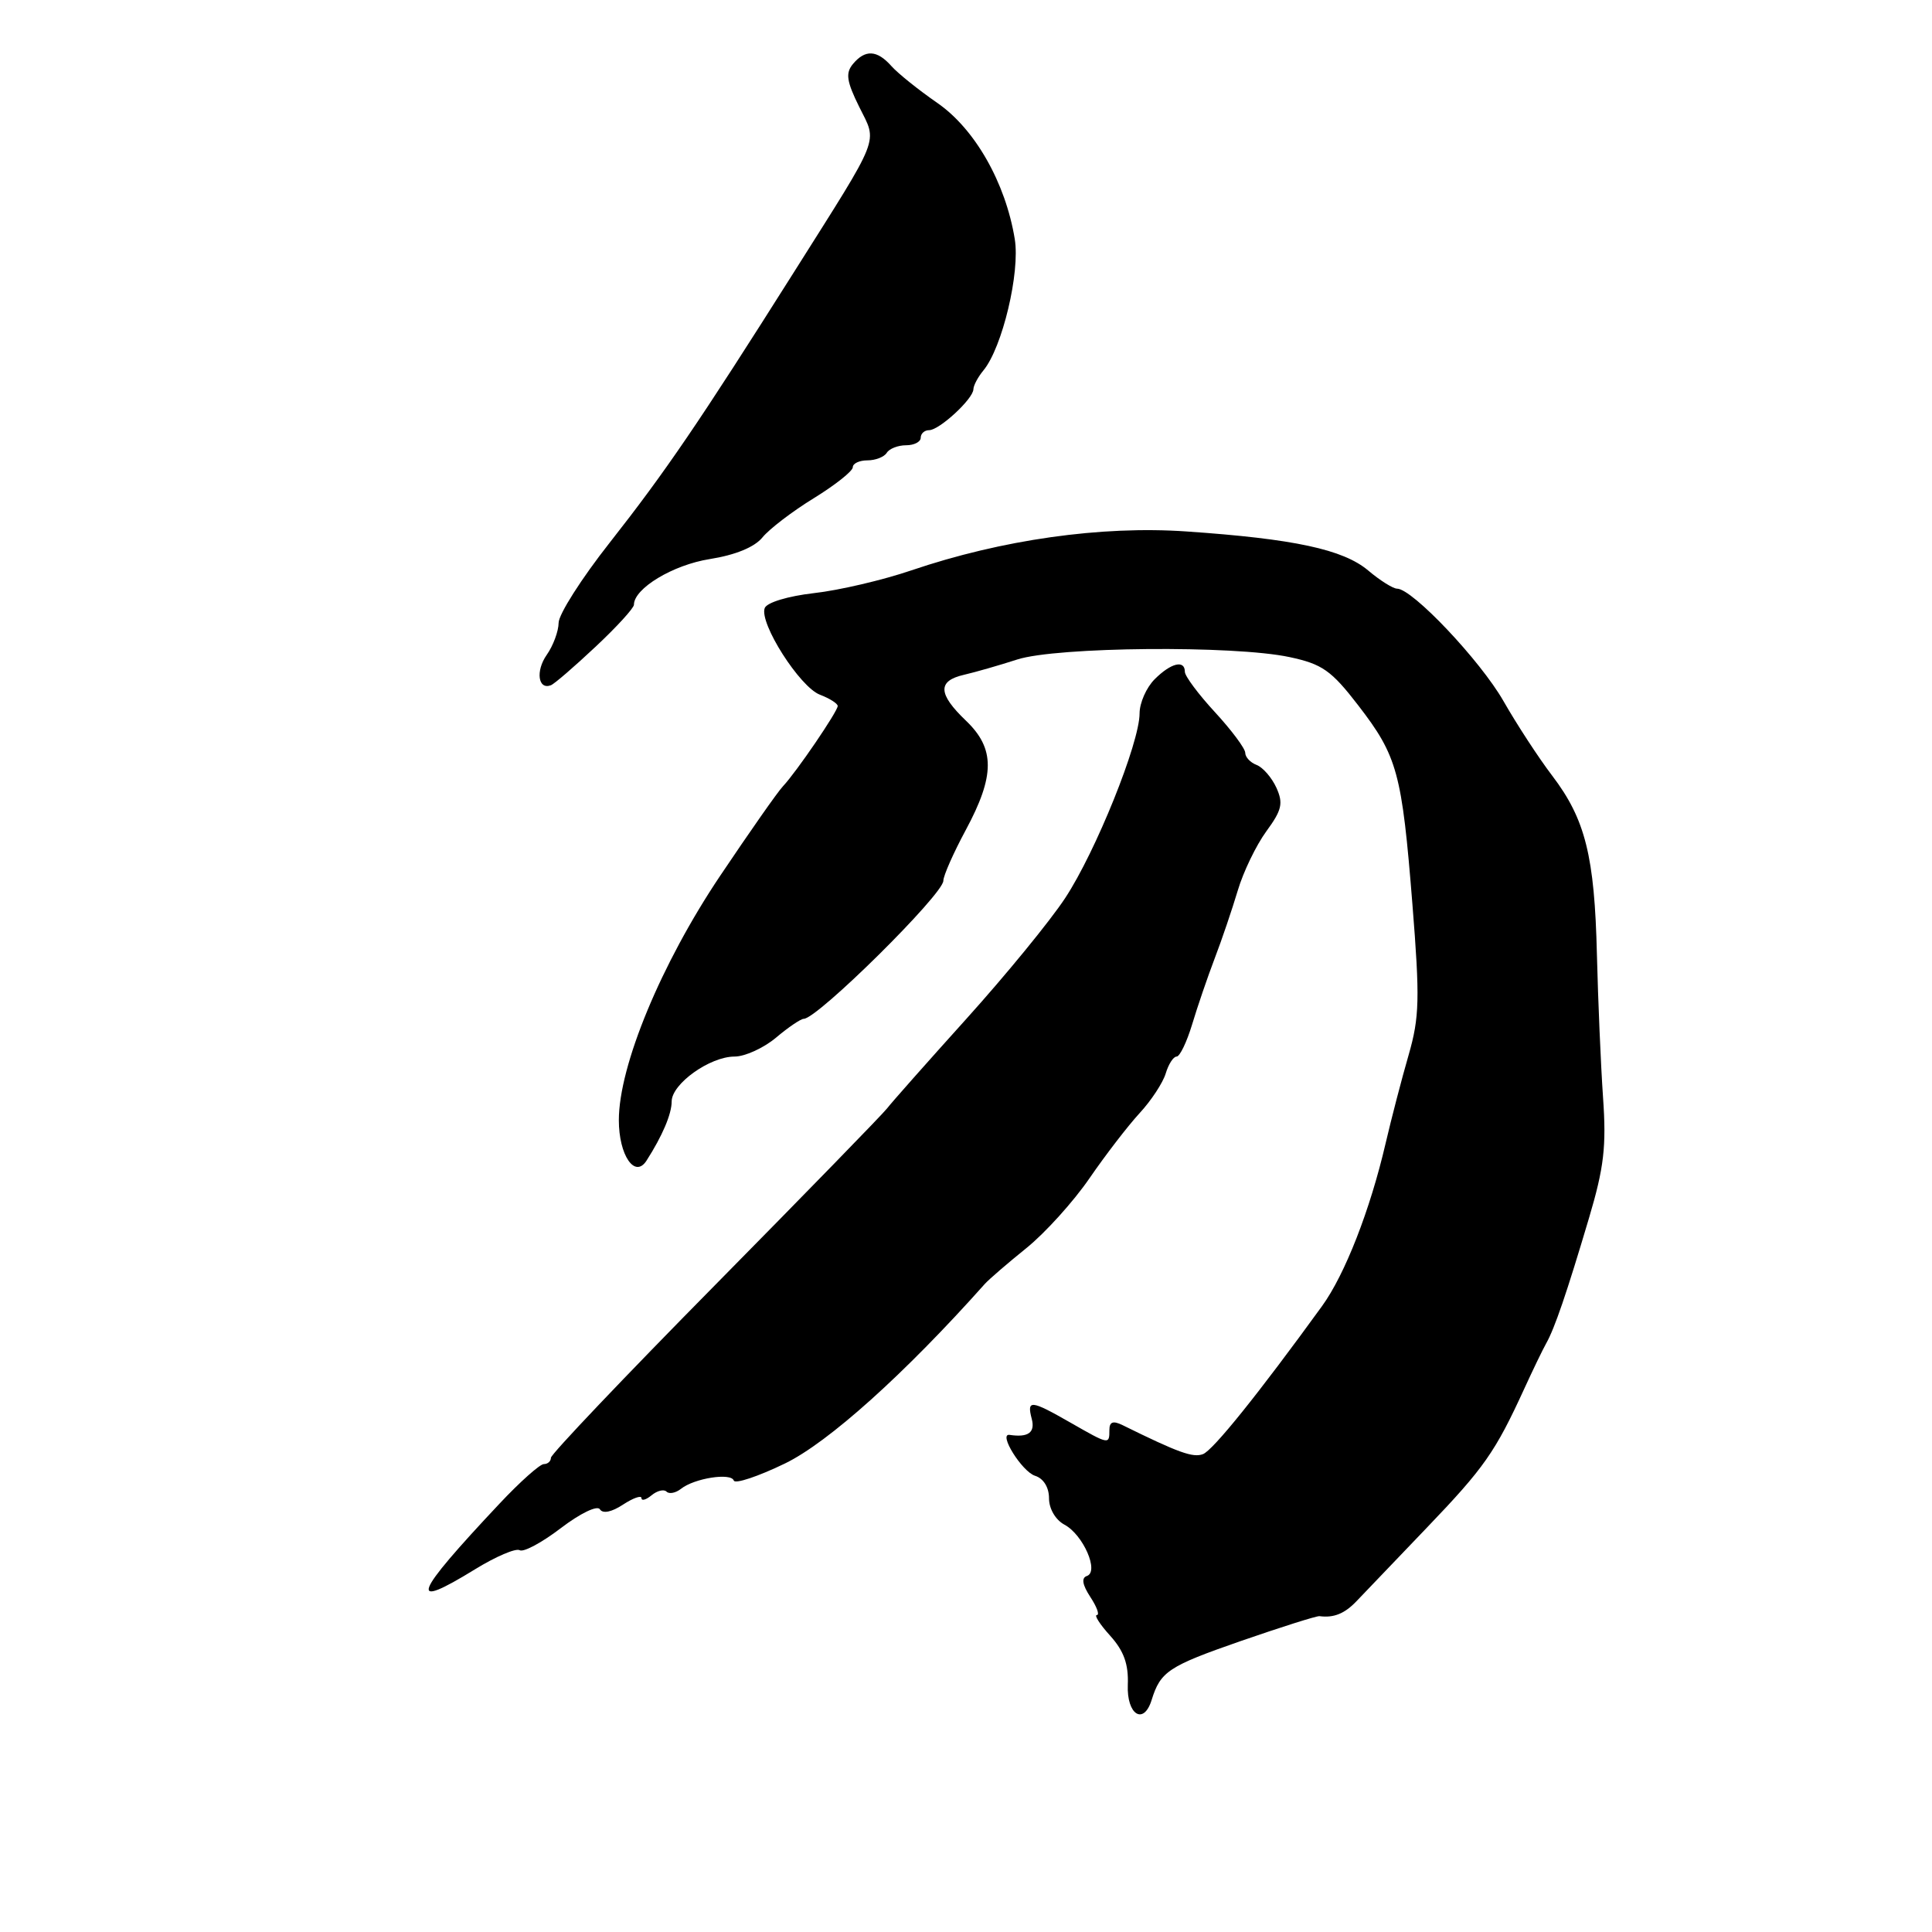 <?xml version="1.0" encoding="UTF-8" standalone="no"?>
<!DOCTYPE svg PUBLIC "-//W3C//DTD SVG 1.1//EN" "http://www.w3.org/Graphics/SVG/1.1/DTD/svg11.dtd" >
<svg xmlns="http://www.w3.org/2000/svg" xmlns:xlink="http://www.w3.org/1999/xlink" version="1.1" viewBox="0 0 256 256">
 <g >
 <path fill="currentColor"
d=" M 152.60 225.25 C 153.77 221.48 154.83 220.78 164.34 217.47 C 169.74 215.60 174.47 214.10 174.84 214.15 C 176.73 214.40 178.17 213.82 179.75 212.16 C 180.71 211.15 184.91 206.76 189.08 202.41 C 196.67 194.49 198.13 192.40 201.98 184.00 C 203.11 181.53 204.42 178.82 204.88 178.00 C 205.99 176.04 207.59 171.37 210.55 161.40 C 212.54 154.70 212.87 151.92 212.41 145.40 C 212.11 141.05 211.75 132.55 211.60 126.50 C 211.29 113.45 210.07 108.56 205.68 102.79 C 203.88 100.43 200.98 95.98 199.22 92.90 C 196.15 87.53 187.14 78.00 185.12 78.00 C 184.59 78.00 182.86 76.92 181.29 75.59 C 177.97 72.80 171.47 71.40 157.20 70.42 C 145.93 69.64 132.73 71.51 120.75 75.58 C 116.99 76.86 111.19 78.22 107.87 78.59 C 104.40 78.99 101.62 79.83 101.33 80.57 C 100.57 82.55 105.98 91.04 108.64 92.05 C 109.94 92.55 111.00 93.22 111.00 93.55 C 111.00 94.26 105.51 102.32 103.75 104.18 C 103.06 104.90 99.31 110.26 95.41 116.07 C 87.60 127.71 82.00 141.22 82.00 148.43 C 82.00 153.08 84.12 156.19 85.66 153.80 C 87.77 150.51 89.00 147.62 89.00 145.95 C 89.00 143.62 94.06 140.00 97.33 140.00 C 98.71 140.00 101.18 138.87 102.82 137.50 C 104.45 136.12 106.11 135.00 106.50 135.00 C 108.31 135.00 125.00 118.49 125.00 116.70 C 125.00 116.04 126.33 113.03 127.96 110.00 C 131.85 102.78 131.86 99.19 128.00 95.50 C 124.27 91.93 124.20 90.22 127.75 89.41 C 129.26 89.06 132.43 88.15 134.78 87.39 C 139.98 85.70 163.54 85.49 170.88 87.07 C 175.20 87.99 176.41 88.84 179.97 93.46 C 185.17 100.21 185.76 102.37 187.15 119.79 C 188.15 132.34 188.09 134.78 186.65 139.79 C 185.74 142.93 184.37 148.20 183.60 151.50 C 181.55 160.33 178.21 168.88 175.18 173.06 C 166.71 184.74 160.73 192.17 159.40 192.68 C 158.08 193.18 156.19 192.51 148.75 188.84 C 147.48 188.22 147.00 188.39 147.00 189.49 C 147.00 191.44 146.97 191.44 141.85 188.51 C 136.57 185.49 136.04 185.44 136.71 188.00 C 137.19 189.82 136.25 190.50 133.78 190.13 C 132.23 189.89 135.41 194.99 137.15 195.55 C 138.27 195.90 139.00 197.08 139.00 198.53 C 139.00 199.92 139.86 201.39 141.05 202.03 C 143.53 203.36 145.68 208.27 144.01 208.83 C 143.27 209.08 143.42 209.99 144.47 211.60 C 145.34 212.92 145.73 214.00 145.34 214.00 C 144.95 214.00 145.74 215.24 147.11 216.75 C 148.92 218.76 149.55 220.52 149.44 223.25 C 149.28 227.22 151.55 228.65 152.60 225.25 Z  M 62.96 207.93 C 65.71 206.24 68.36 205.11 68.86 205.41 C 69.35 205.72 71.81 204.40 74.32 202.48 C 76.89 200.52 79.15 199.43 79.49 199.99 C 79.87 200.60 81.05 200.36 82.55 199.37 C 83.90 198.49 85.00 198.10 85.00 198.51 C 85.00 198.91 85.60 198.74 86.34 198.13 C 87.08 197.52 87.97 197.30 88.32 197.65 C 88.67 198.00 89.53 197.83 90.23 197.28 C 92.00 195.87 96.87 195.11 97.23 196.18 C 97.39 196.66 100.44 195.65 104.01 193.92 C 109.74 191.15 119.87 182.05 130.50 170.12 C 131.05 169.51 133.53 167.37 136.00 165.38 C 138.47 163.39 142.24 159.22 144.36 156.13 C 146.49 153.03 149.48 149.15 151.00 147.50 C 152.53 145.85 154.08 143.49 154.46 142.25 C 154.83 141.01 155.48 140.00 155.91 140.00 C 156.33 140.00 157.25 138.09 157.96 135.75 C 158.66 133.41 160.01 129.47 160.95 127.00 C 161.90 124.53 163.27 120.47 164.01 118.00 C 164.74 115.53 166.45 112.00 167.79 110.16 C 169.86 107.34 170.06 106.44 169.13 104.38 C 168.52 103.04 167.34 101.68 166.51 101.36 C 165.68 101.05 165.00 100.32 165.00 99.75 C 165.00 99.19 163.20 96.77 161.00 94.38 C 158.80 92.00 157.00 89.58 157.00 89.02 C 157.00 87.39 155.16 87.84 153.00 90.00 C 151.90 91.10 151.00 93.14 151.00 94.53 C 151.00 98.43 145.19 112.86 141.14 119.00 C 139.15 122.03 133.26 129.22 128.05 135.00 C 122.84 140.78 118.11 146.12 117.54 146.87 C 116.97 147.62 106.71 158.15 94.75 170.28 C 82.79 182.40 73.00 192.70 73.00 193.16 C 73.00 193.62 72.58 194.00 72.06 194.00 C 71.54 194.00 68.89 196.36 66.18 199.25 C 54.68 211.48 53.94 213.48 62.96 207.93 Z  M 78.90 85.71 C 81.71 83.08 84.00 80.57 84.00 80.13 C 84.00 77.97 89.17 74.85 94.05 74.08 C 97.45 73.54 99.98 72.50 101.03 71.21 C 101.93 70.10 105.00 67.75 107.84 66.01 C 110.68 64.26 113.00 62.42 113.00 61.91 C 113.00 61.41 113.87 61.00 114.94 61.00 C 116.01 61.00 117.16 60.55 117.50 60.00 C 117.84 59.45 118.99 59.00 120.06 59.00 C 121.13 59.00 122.00 58.55 122.00 58.00 C 122.00 57.45 122.50 57.00 123.11 57.00 C 124.47 57.00 128.96 52.85 128.98 51.58 C 128.99 51.07 129.59 49.95 130.31 49.08 C 132.81 46.06 135.19 36.10 134.46 31.67 C 133.24 24.21 129.18 17.08 124.20 13.64 C 121.70 11.91 118.96 9.71 118.11 8.75 C 116.21 6.61 114.64 6.53 113.01 8.49 C 112.02 9.69 112.18 10.78 113.84 14.14 C 116.28 19.07 116.85 17.60 105.24 36.00 C 92.59 56.03 88.21 62.46 80.77 71.93 C 77.06 76.64 74.02 81.41 74.02 82.53 C 74.01 83.64 73.30 85.56 72.44 86.78 C 70.95 88.91 71.30 91.44 72.99 90.80 C 73.44 90.64 76.10 88.34 78.90 85.71 Z "/>
</g>
</svg>